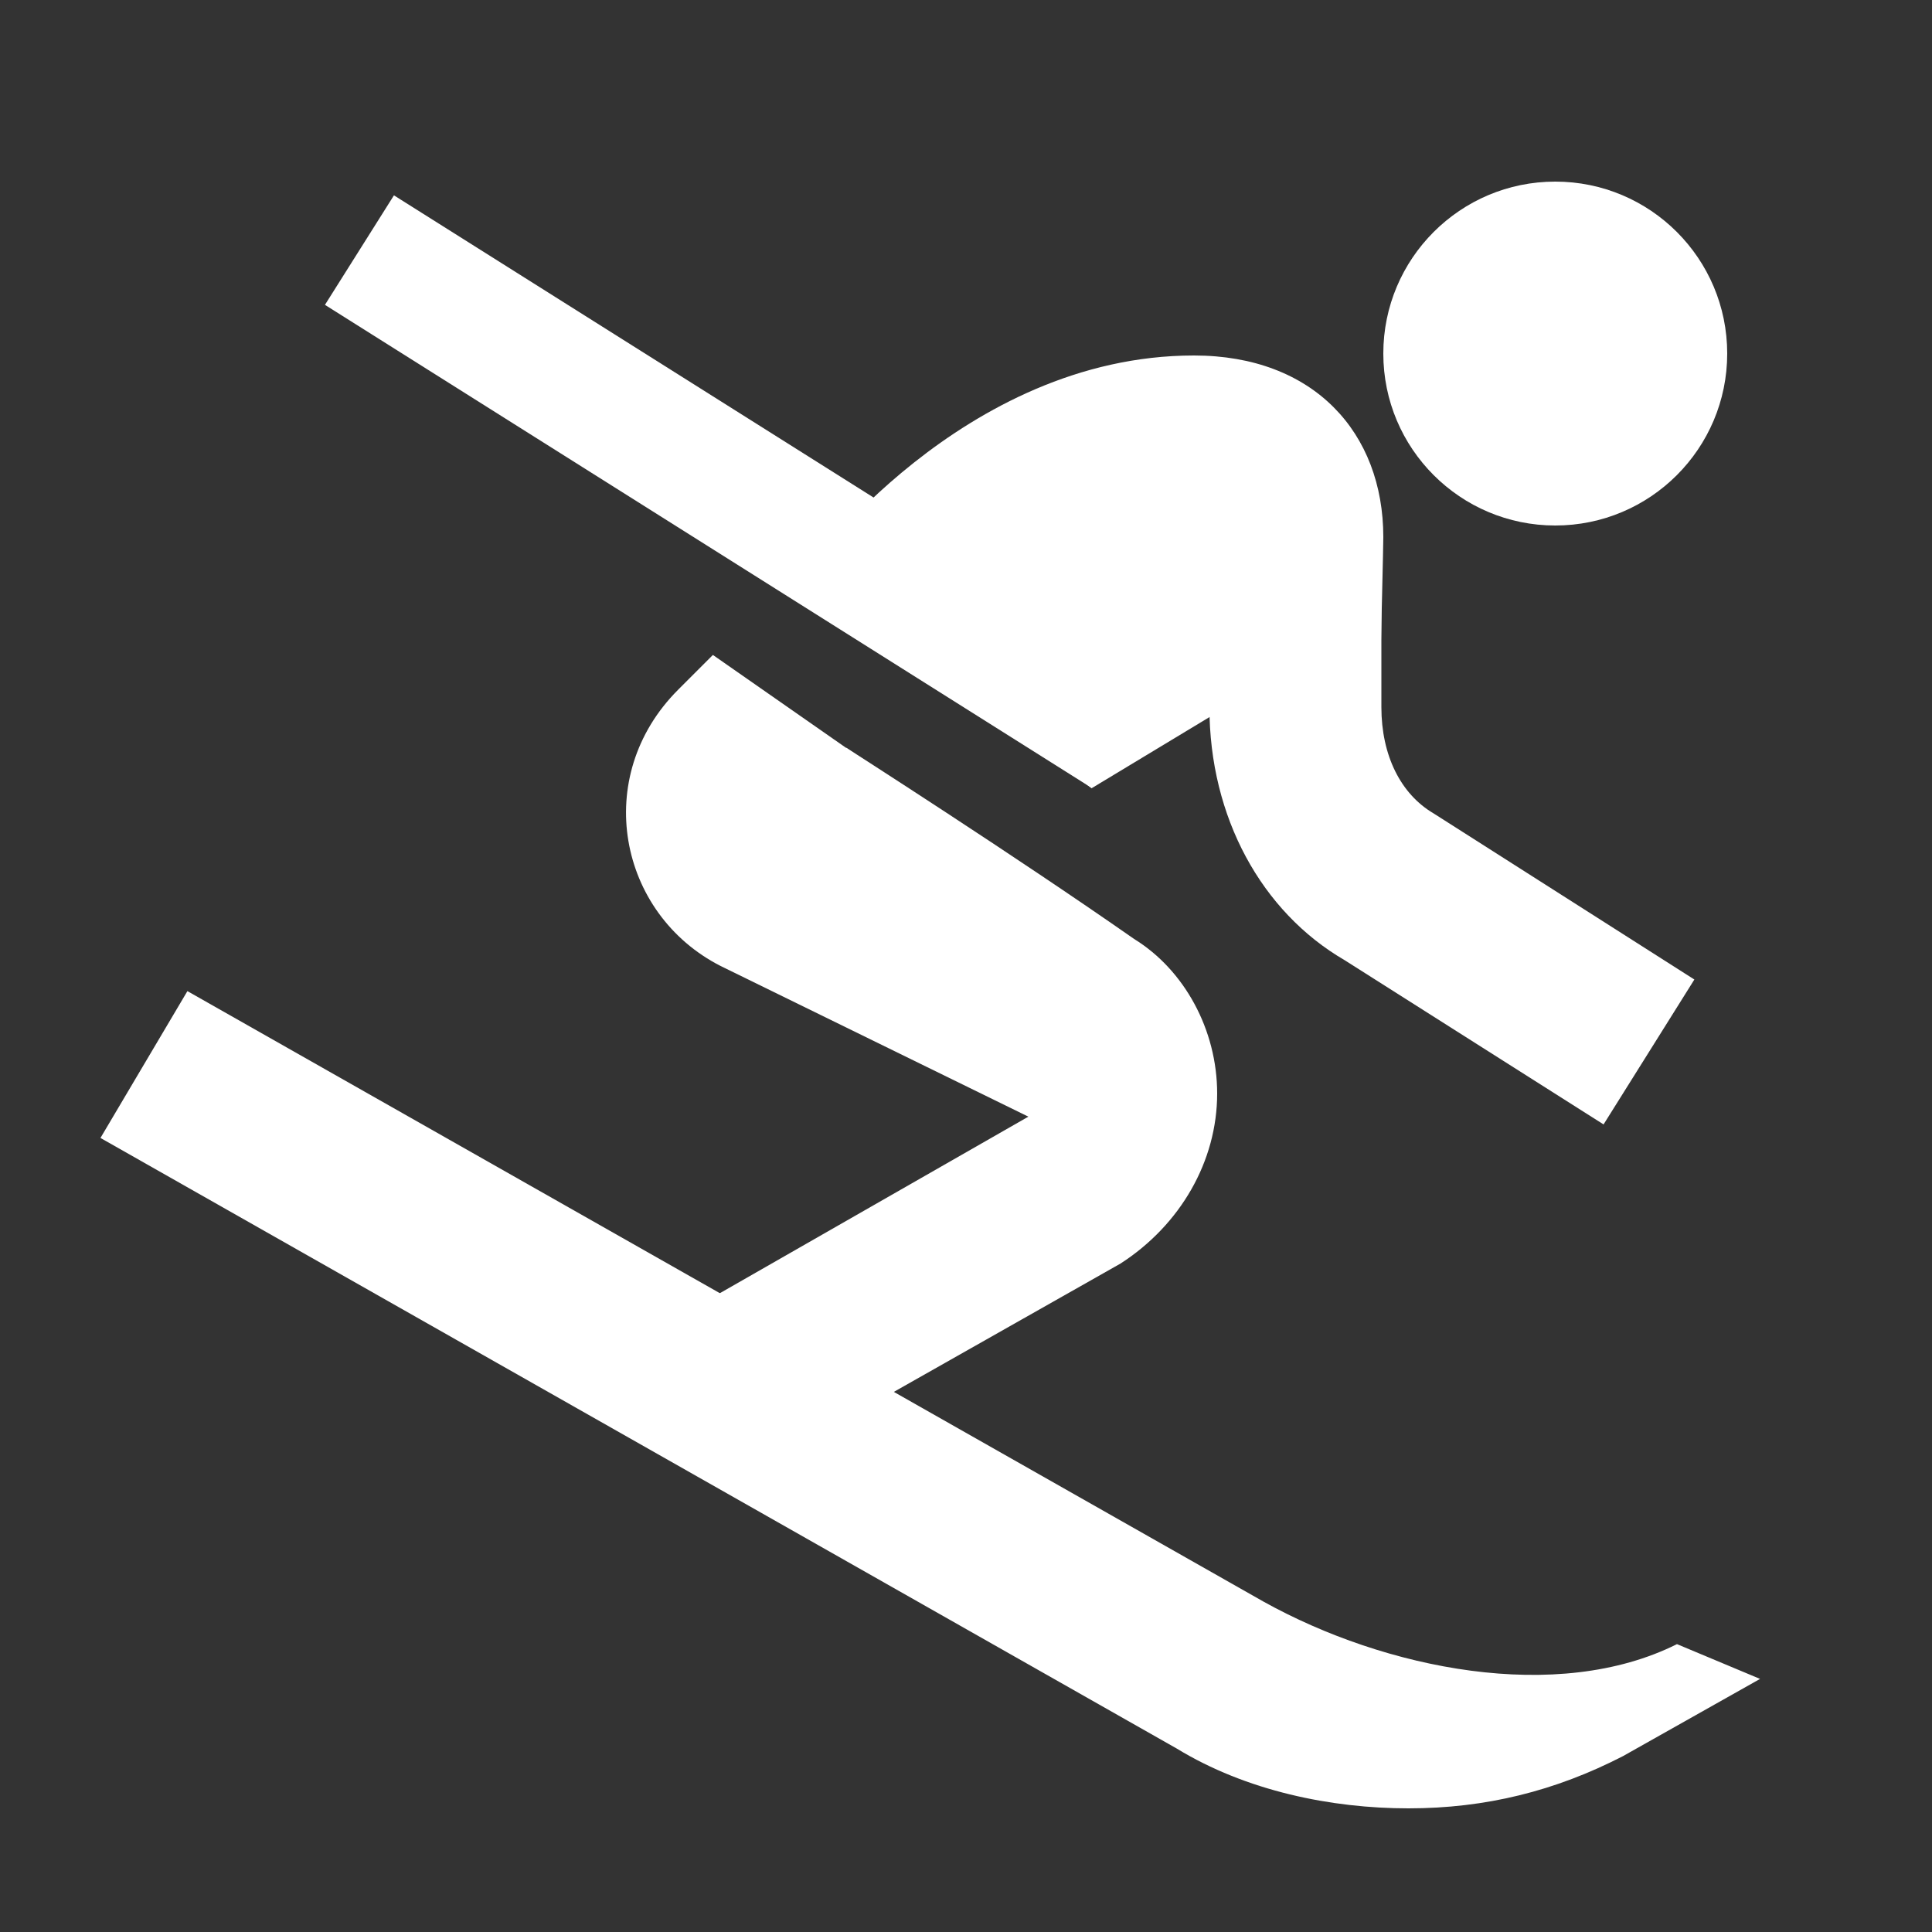<?xml version="1.0" encoding="utf-8"?>
<!-- Generator: Adobe Illustrator 22.1.0, SVG Export Plug-In . SVG Version: 6.00 Build 0)  -->
<svg version="1.1" id="Ebene_1" xmlns="http://www.w3.org/2000/svg" xmlns:xlink="http://www.w3.org/1999/xlink" x="0px" y="0px"
	 viewBox="0 0 100 100" style="enable-background:new 0 0 100 100;" xml:space="preserve">
<rect x="0" y="0" width="100" height="100" fill="#333333" stroke="none"/>
<style type="text/css">
	.st0{fill:white;}
</style>
<g>
	<circle class="st0" cx="80.5" cy="18.3" r="8.9"/>
	<path class="st0" d="M41.8,29.5c0,0,8-11.1,20-11.1c6.2,0,9.8,4,9.8,9.4c0,0.9-0.4,16.5-0.4,16.5l-3.6-10.2l-11.1,6.7L41.8,29.5z"
		/>
	<rect x="35.1" y="2" transform="matrix(0.533 -0.846 0.846 0.533 -3.581 44.408)" class="st0" width="6.7" height="46.9"/>
	<path class="st0" d="M86.8,85.1c-6.2,3.1-15.1,1.3-21.4-2.2L9.7,51.3l-4.5,7.6l55.7,31.6c3.6,2.2,8,3.1,12,3.1
		c4,0,7.6-0.9,11.1-2.7l7.1-4L86.8,85.1z"/>
	<path class="st0" d="M83,58.2l-13.4-8.5c-4.3-2.5-7-7.4-7-13.1v-8.5h8.9v8.5c0,2.5,1,4.5,2.7,5.5l13.5,8.6L83,58.2z"/>
	<path class="st0" d="M39.1,76.1l-4.4-7.7l18.7-10.7c0.4-0.3,0.7-0.8,0.7-1.1c0-0.2-0.1-0.4-0.4-0.6c-6.3-4.5-14.6-9.8-14.7-9.8
		l4.8-7.5c0.3,0.2,8.6,5.5,14.9,9.9c2.6,1.6,4.3,4.7,4.3,8c0,3.5-1.9,6.8-5,8.8L39.1,76.1z"/>
	<path class="st0" d="M57.4,48.2L36.9,33.9l-1.8,1.8c-4.5,4.5-3.1,11.6,2.2,14.3l19.2,9.4L57.4,48.2z"/>
</g>
</svg>
